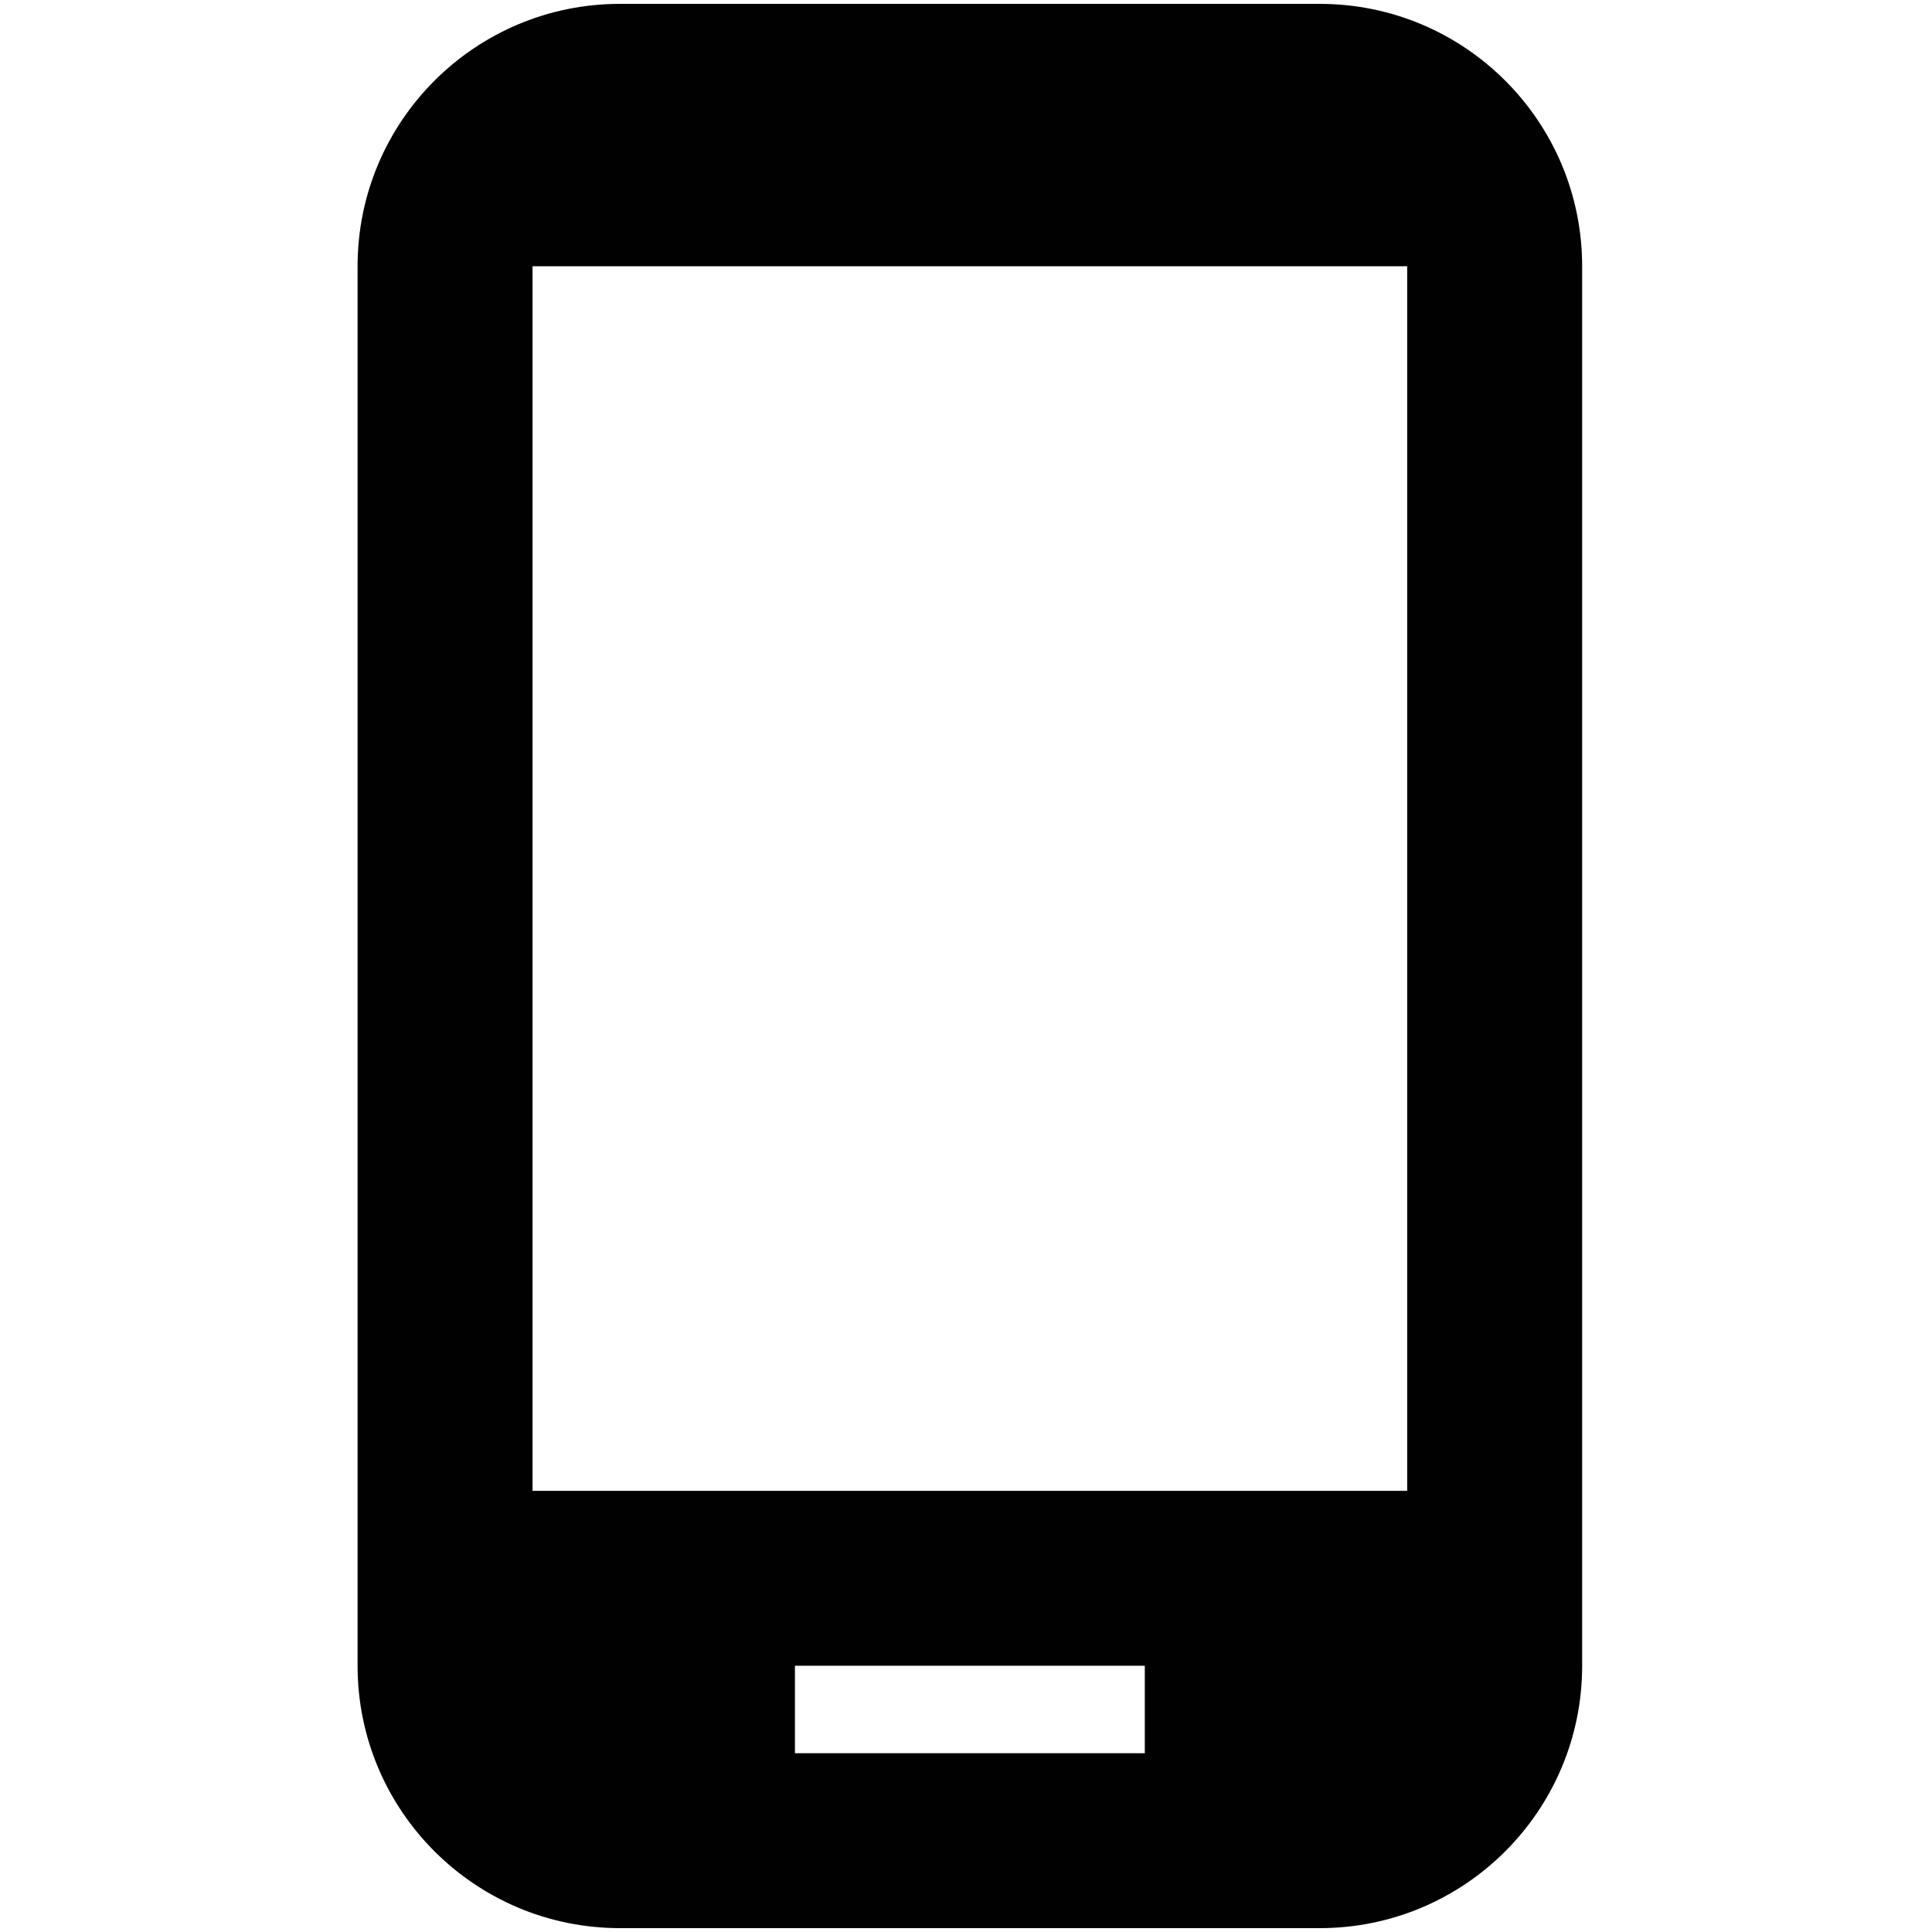 <svg version="1.1" id="Layer_1" xmlns="http://www.w3.org/2000/svg" xmlns:xlink="http://www.w3.org/1999/xlink" x="0px" y="0px"
	 width="500px" height="500px" viewBox="0 0 500 500" enable-background="new 0 0 500 500" xml:space="preserve">
<path fill="#010101" d="M341.55,1H160.451c-37.503,0-67.91,30.407-67.91,67.91V431.09c0,37.503,30.407,67.91,67.91,67.91H341.55
	c37.503,0,67.909-30.407,67.909-67.91V68.909C409.459,31.406,379.053,1,341.55,1z M296.271,453.737H205.73V431.09h90.542V453.737z
	 M364.181,385.828H137.82V68.909h226.36V385.828z"/>
</svg>
